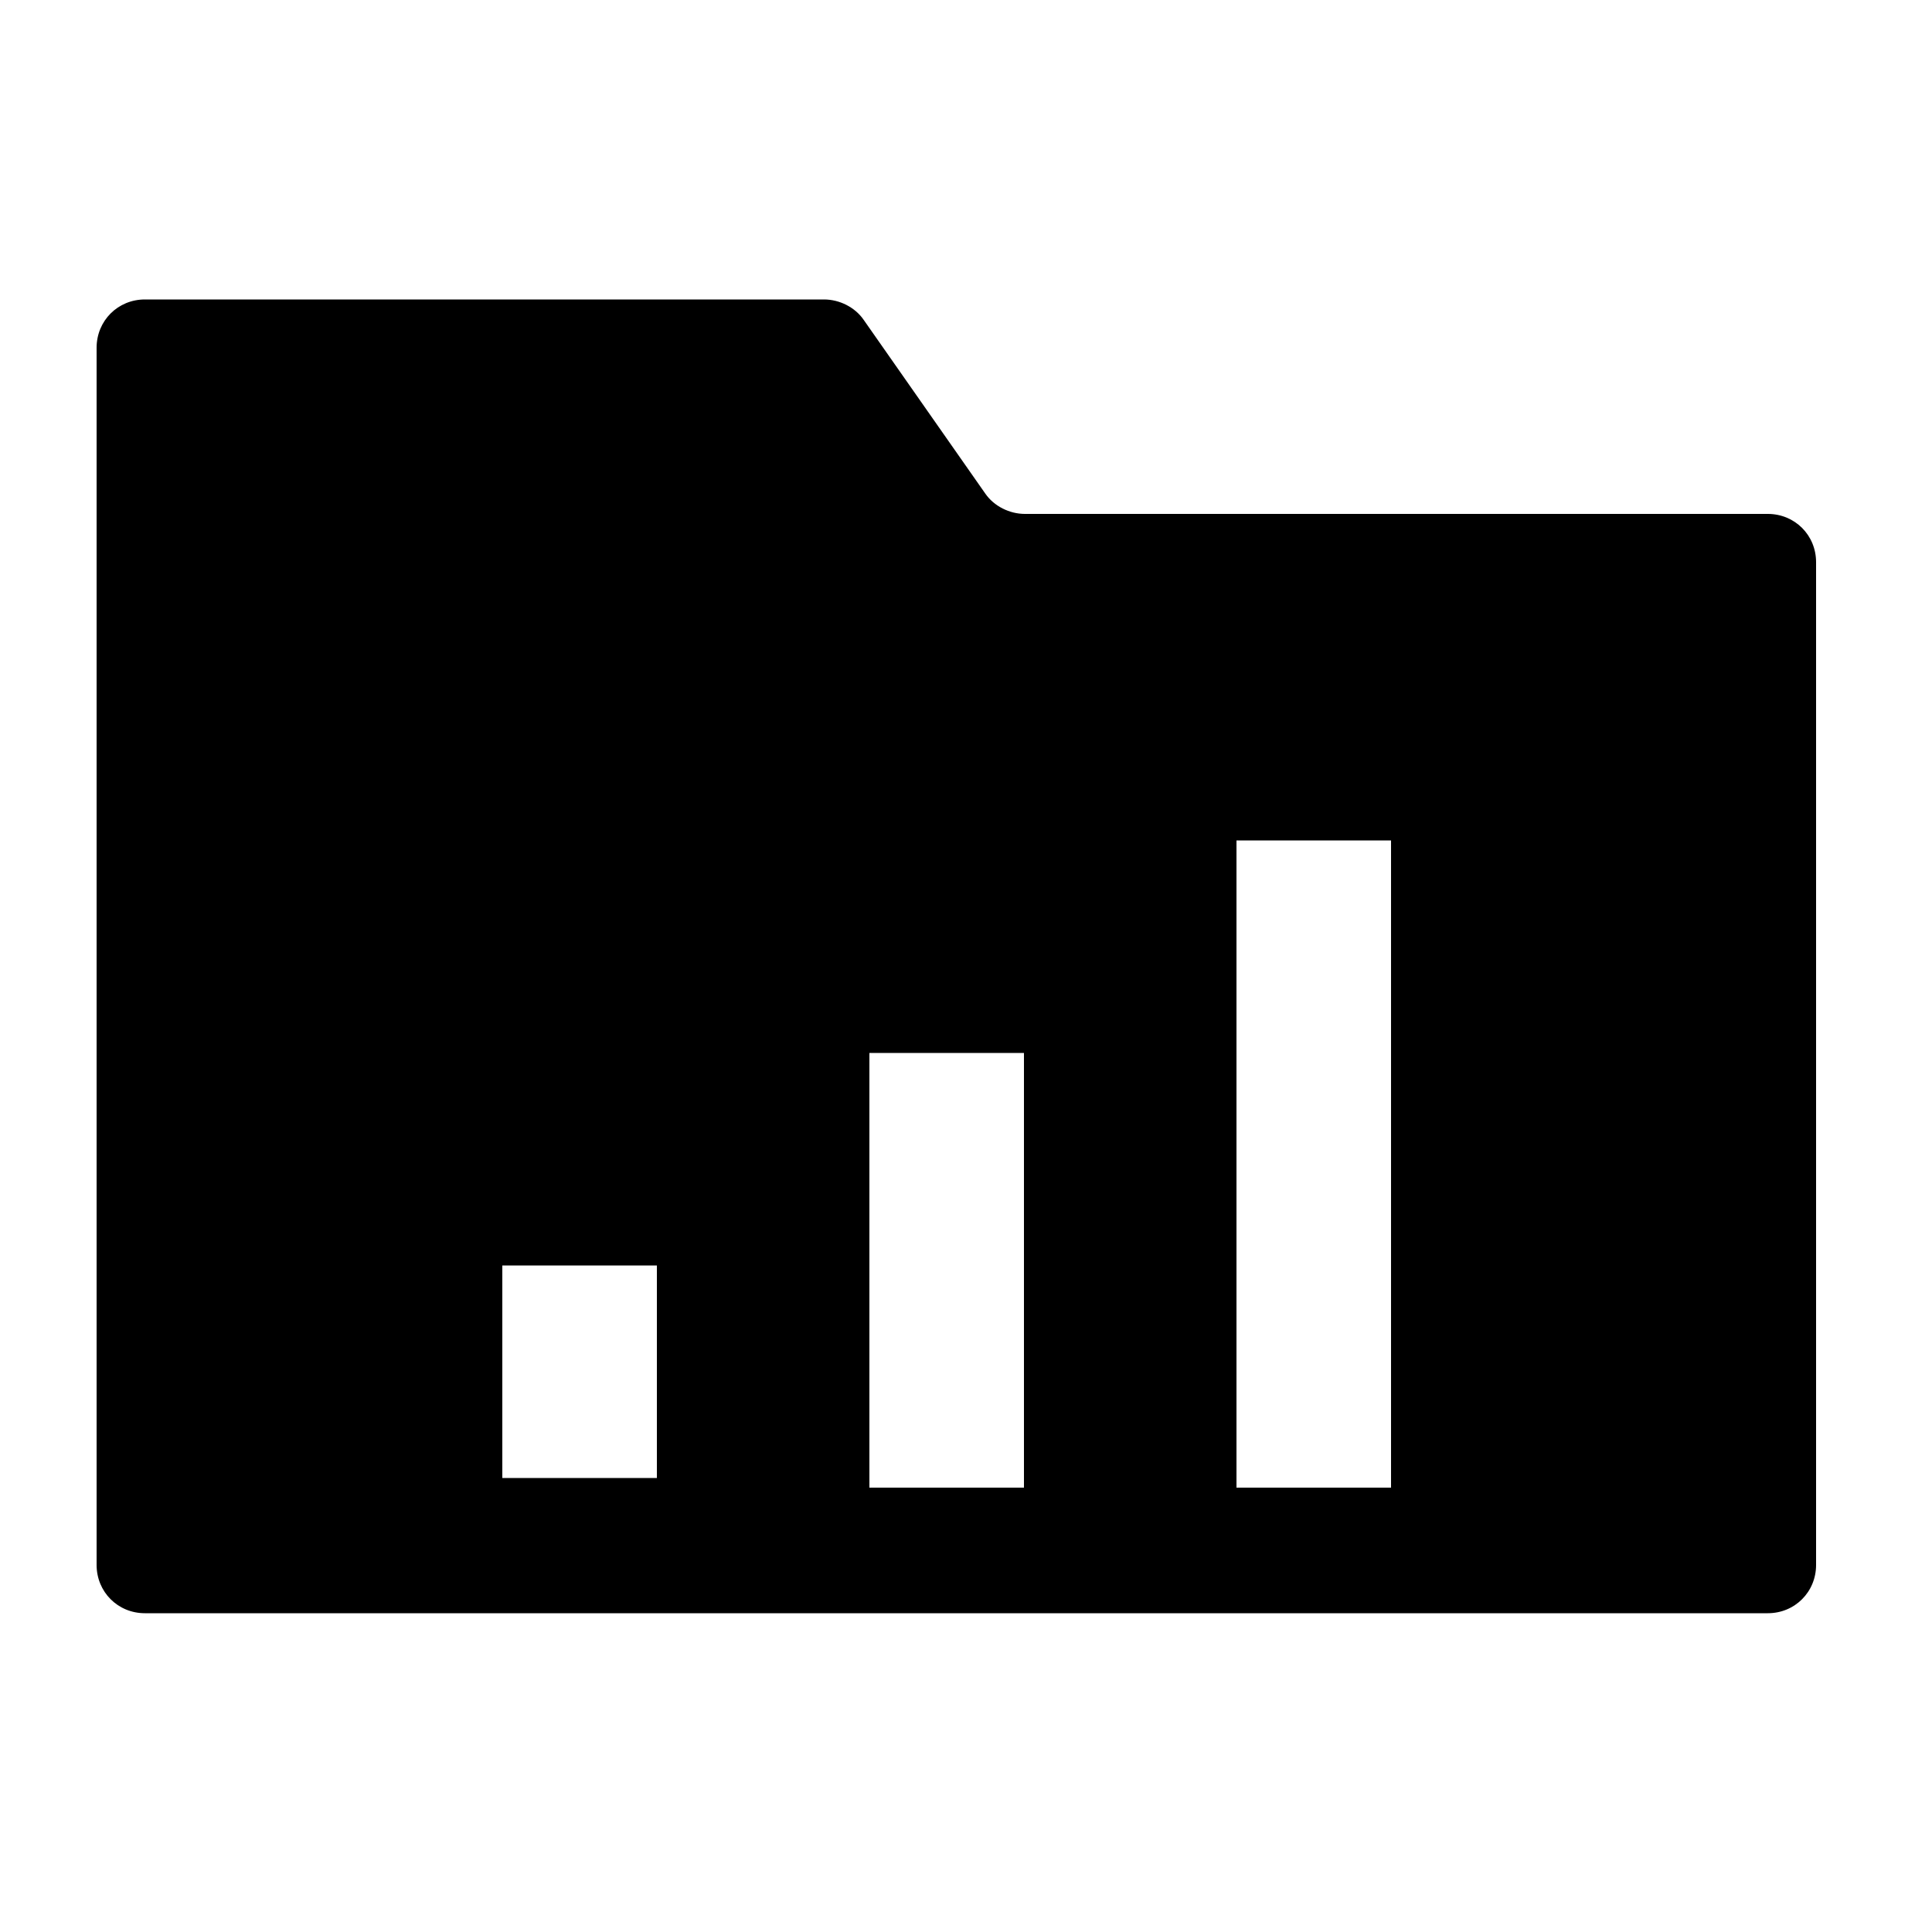 <?xml version="1.0" encoding="utf-8"?>
<!-- Generator: Adobe Illustrator 22.0.0, SVG Export Plug-In . SVG Version: 6.00 Build 0)  -->
<svg version="1.1" id="图层_1" xmlns="http://www.w3.org/2000/svg" xmlns:xlink="http://www.w3.org/1999/xlink" x="0px" y="0px"
	 viewBox="0 0 200 200" style="enable-background:new 0 0 200 200;" xml:space="preserve">
<title>文件统计</title>
<desc>Created with Sketch.</desc>
<g id="Artboard" transform="translate(-61, -126)">
	<g id="文件统计" transform="translate(61, 126)">
		<path id="Combined-Shape" d="M15,167c-2.8,0-5-2.2-5-5V36c0-2.8,2.2-5,5-5h70.3c1.6,0,3.2,0.8,4.1,2.1l12.6,18
			c0.9,1.3,2.5,2.1,4.1,2.1H183c2.8,0,5,2.2,5,5V162c0,2.8-2.2,5-5,5H15z M52,131v22h16v-22H52z M90,109v45h16v-45H90z M128,87v67
			h16V87H128z"/>
	</g>
</g>
</svg>
